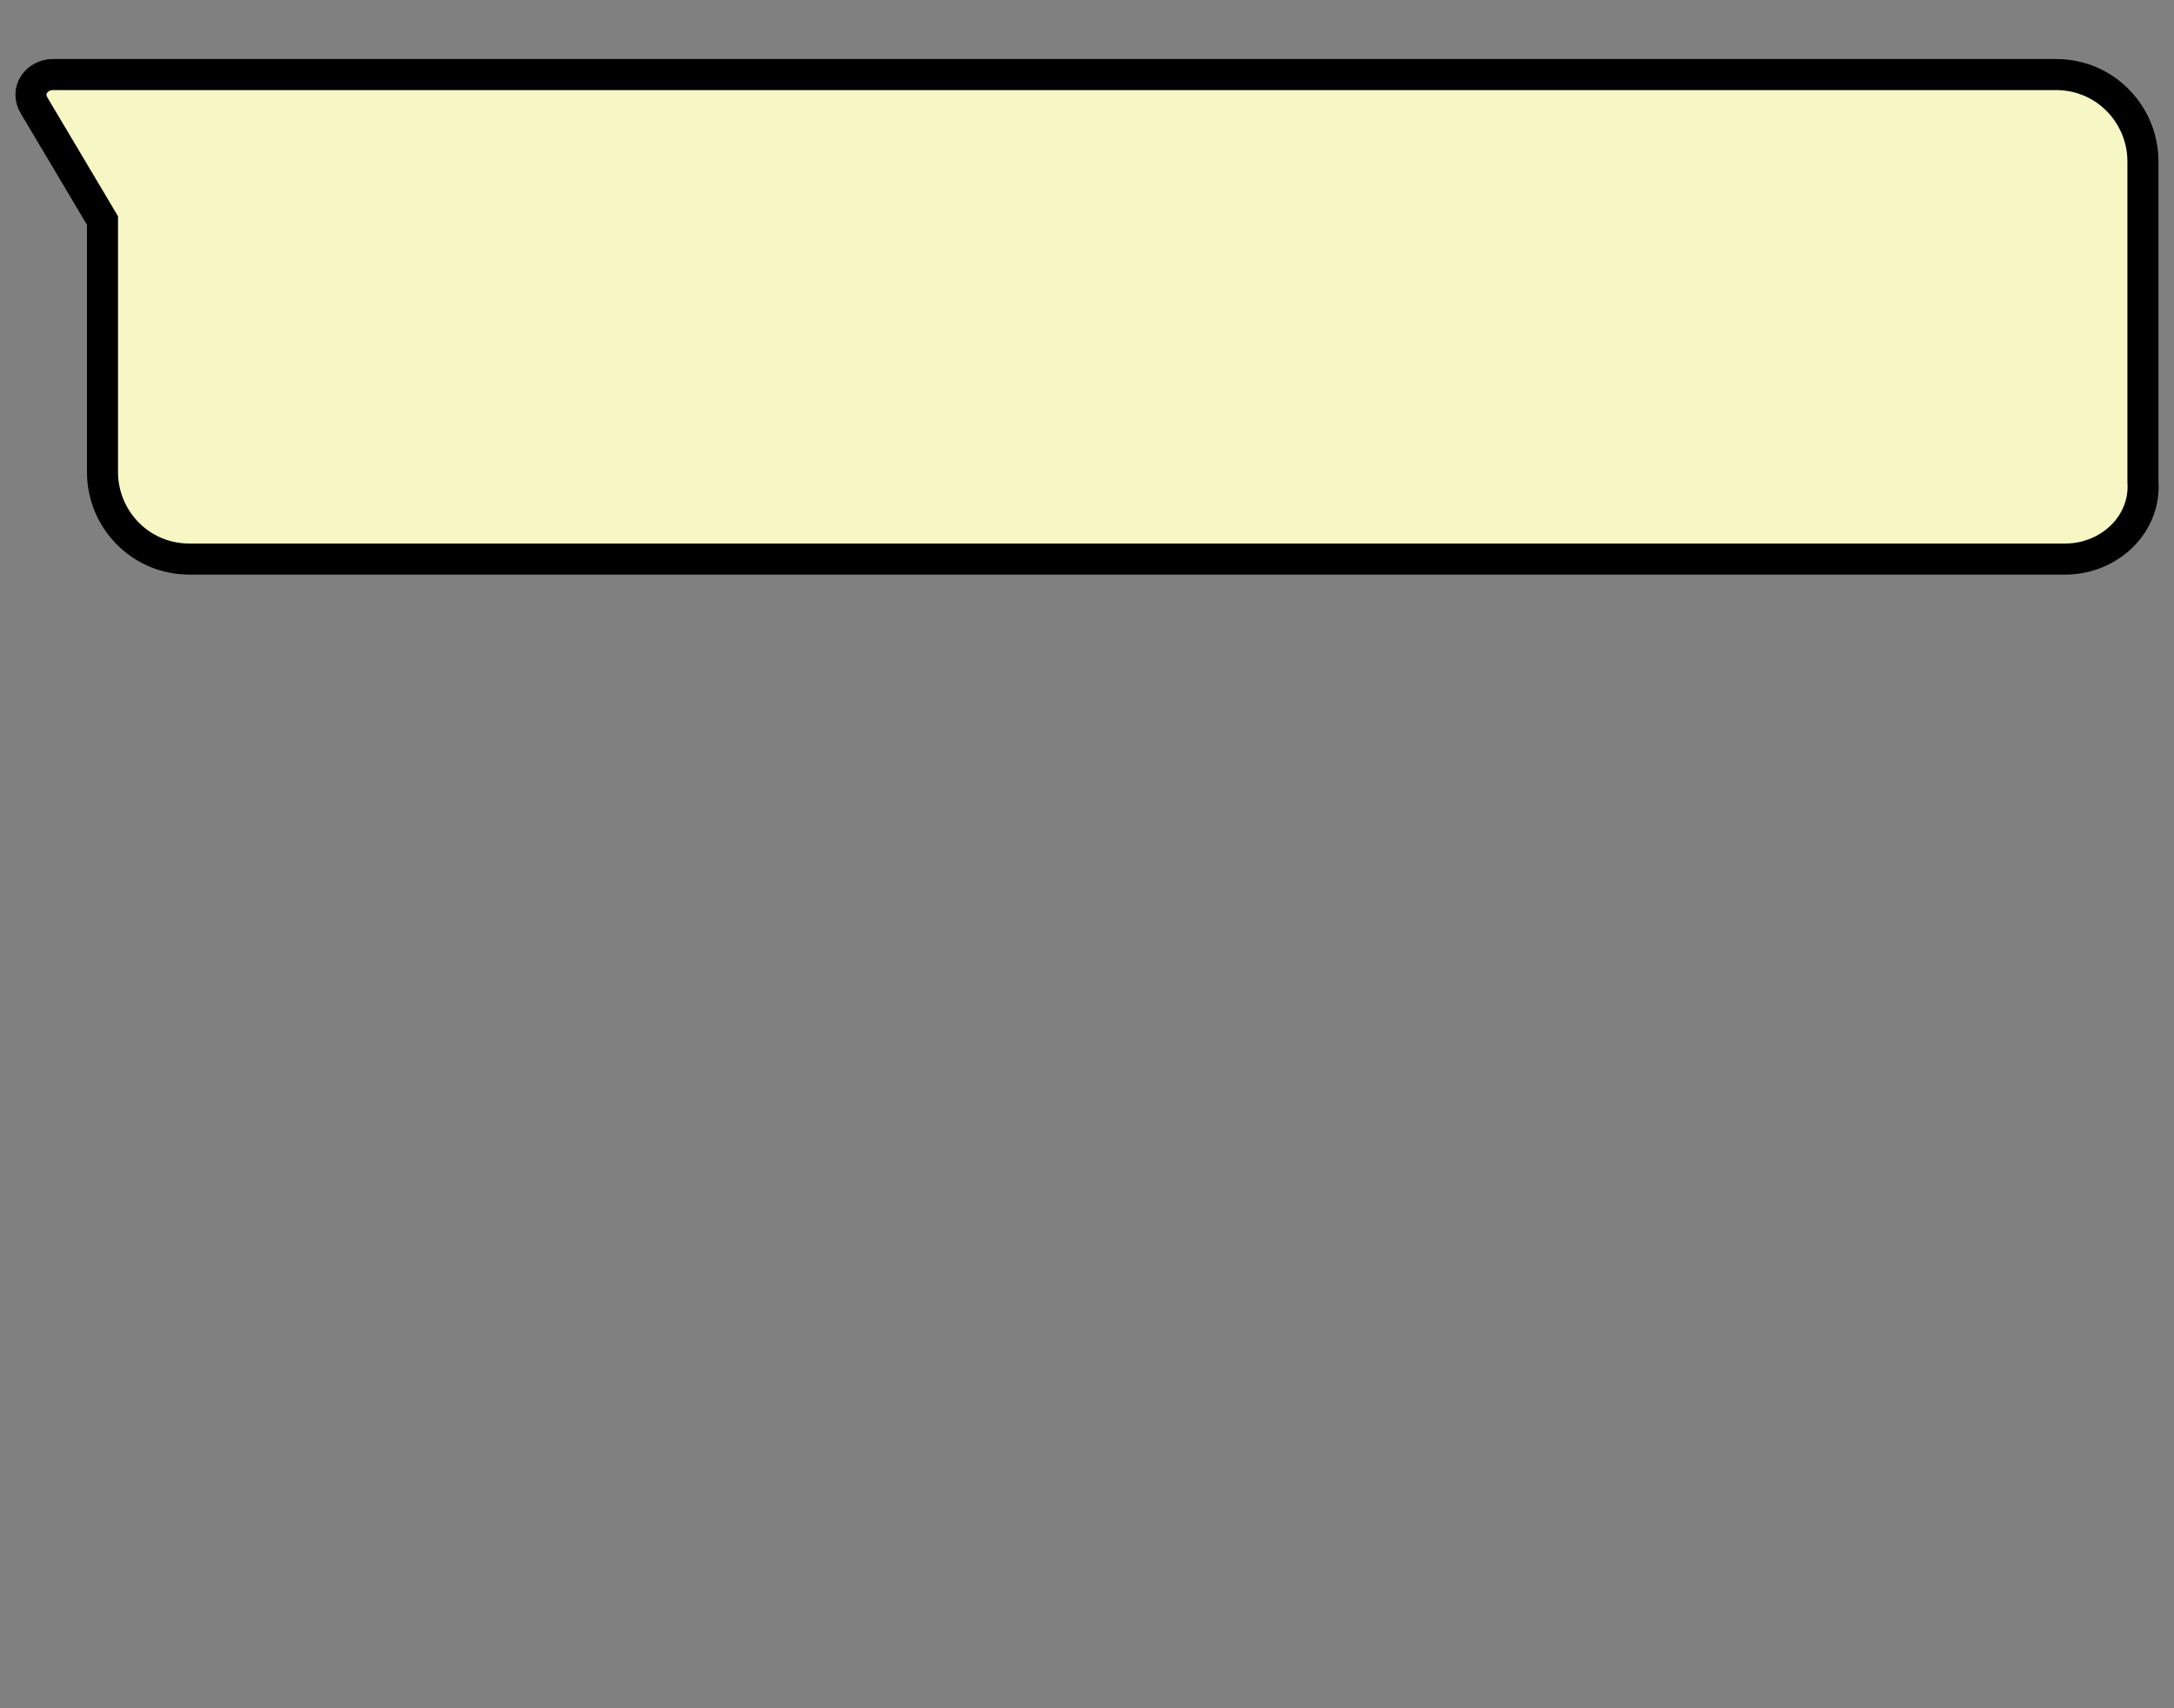 <svg xmlns="http://www.w3.org/2000/svg" xmlns:xlink="http://www.w3.org/1999/xlink" version="1.1" preserveAspectRatio="none" viewBox="0 0 70 55" ><rect x="0" y="0" width="70" height="55" fill="#808080" stroke="none"/><g><path class="svg_main_path" d="M66.5,18H6.1c-1.6,0-2.8-1.3-2.8-2.8V7.1L1.1,3.4c-0.3-0.5,0.1-1,0.6-1h1.5h63c1.6,0,2.8,1.3,2.8,2.8v10.3 C69.1,16.9,67.9,18,66.5,18z" fill="#f7f7c6" stroke="#000000" stroke-miterlimit="10" pointer-events="all"/></g></svg>
